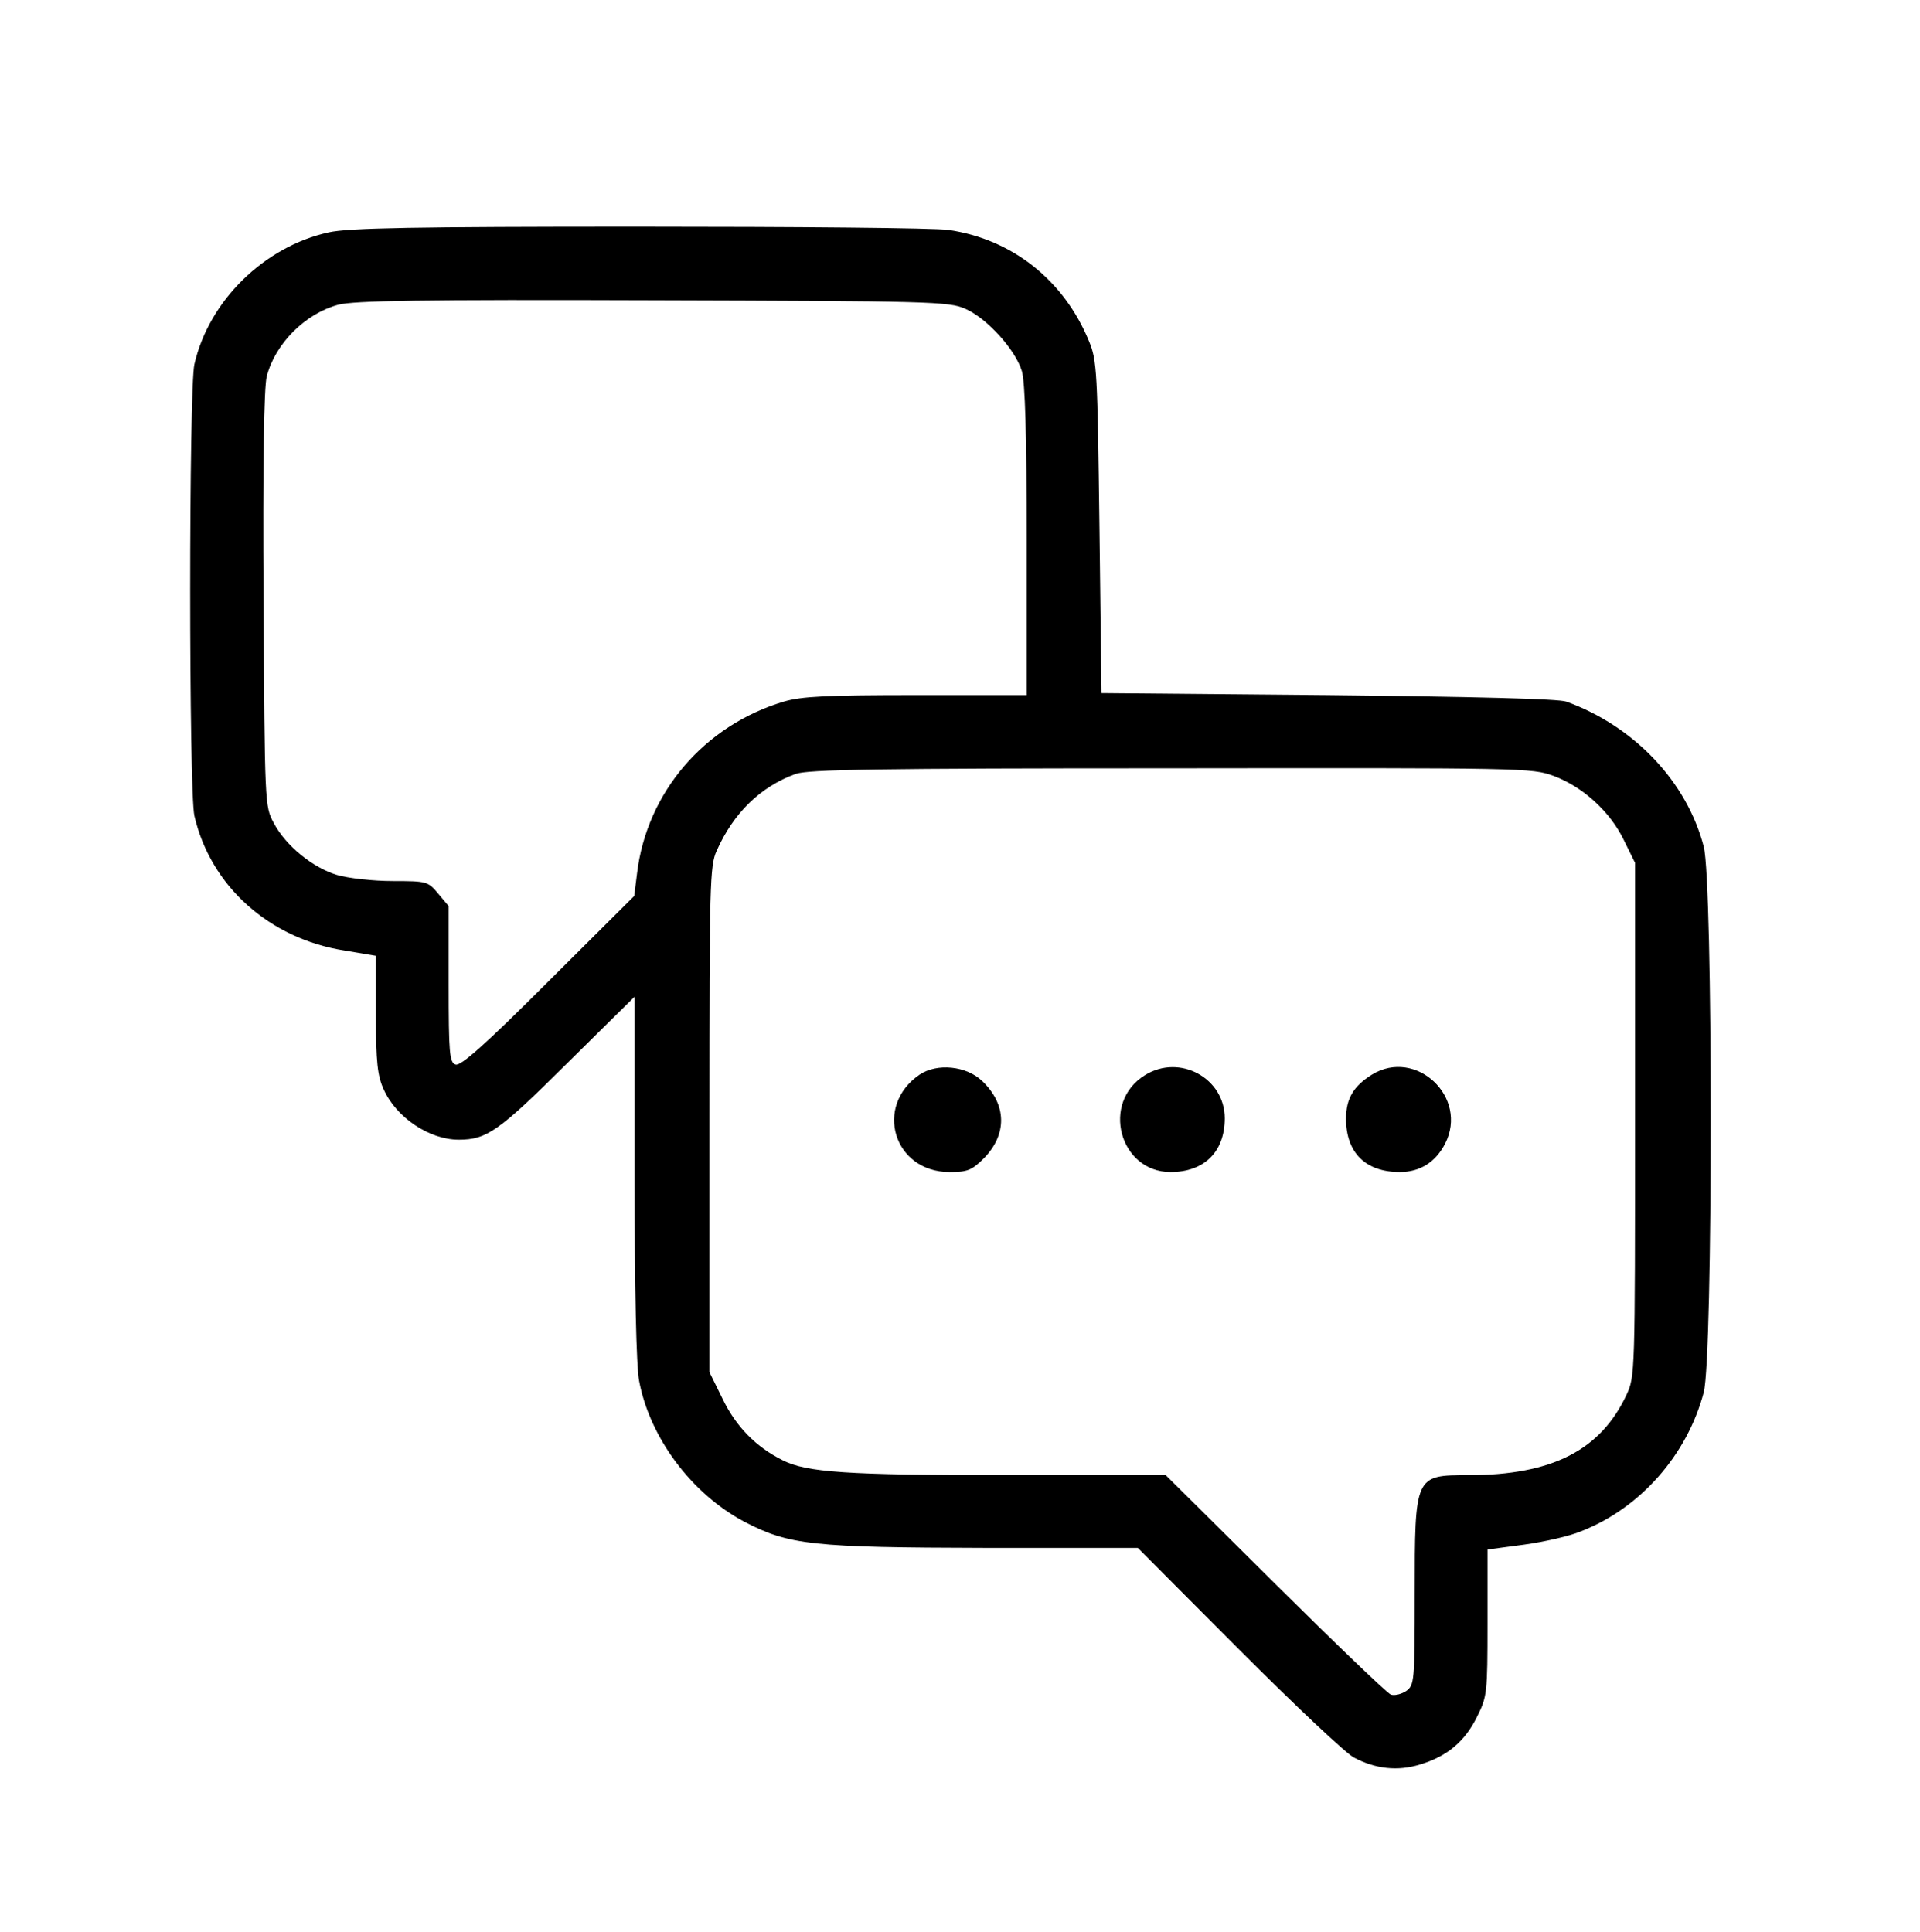 <?xml version="1.0" standalone="no"?>
<!DOCTYPE svg PUBLIC "-//W3C//DTD SVG 20010904//EN"
 "http://www.w3.org/TR/2001/REC-SVG-20010904/DTD/svg10.dtd">
<svg version="1.0" xmlns="http://www.w3.org/2000/svg"
 width="475pt" height="478pt" viewBox="0 0 475 478"
 preserveAspectRatio="xMidYMid meet">

<g transform="translate(0,478) scale(0.1,-0.1)"
fill="#000000" stroke="none">
<path d="M813 4205 c-159 -35 -296 -169 -332 -326 -14 -59 -14 -1059 0 -1118
40 -173 185 -304 372 -333 l77 -13 0 -145 c0 -119 4 -152 19 -185 31 -70 113
-125 186 -125 69 0 99 21 267 188 l168 166 0 -445 c0 -277 4 -468 11 -505 26
-141 130 -280 260 -349 111 -58 168 -64 599 -65 l375 0 250 -251 c138 -138
266 -259 285 -268 53 -28 108 -34 163 -17 67 20 111 57 141 118 25 50 26 58
26 233 l0 181 90 12 c50 7 113 21 141 33 147 57 263 189 304 344 23 88 23
1262 0 1350 -42 161 -172 298 -340 359 -19 7 -226 12 -590 16 l-560 5 -5 410
c-5 387 -6 413 -26 461 -62 151 -190 252 -347 275 -34 5 -379 8 -767 8 -555 0
-718 -3 -767 -14z m1575 -189 c53 -23 124 -101 140 -154 8 -27 12 -155 12
-421 l0 -381 -273 0 c-222 0 -284 -3 -328 -16 -197 -59 -339 -225 -363 -425
l-7 -56 -213 -212 c-157 -157 -217 -210 -229 -205 -15 5 -17 28 -17 199 l0
193 -26 31 c-25 30 -28 31 -113 31 -48 0 -110 7 -137 15 -60 18 -127 72 -157
129 -22 41 -22 46 -25 554 -2 330 1 526 8 551 21 81 95 155 177 177 38 10 204
13 778 11 688 -2 732 -3 773 -21z m1456 -1156 c72 -27 139 -88 173 -158 l28
-57 0 -635 c0 -628 0 -636 -21 -681 -64 -137 -184 -199 -391 -199 -133 0 -133
0 -133 -294 0 -218 -1 -225 -21 -240 -12 -8 -29 -12 -38 -9 -9 3 -138 127
-286 274 l-271 269 -394 0 c-397 0 -495 7 -554 37 -66 33 -115 83 -148 151
l-33 67 0 625 c0 580 1 628 18 665 42 94 108 158 195 190 30 11 199 14 929 14
874 1 893 1 947 -19z"/>
<path d="M2275 2121 c-114 -78 -64 -241 74 -241 44 0 55 4 85 34 58 59 57 133
-4 191 -39 38 -112 45 -155 16z"/>
<path d="M2833 2120 c-110 -67 -64 -240 63 -240 83 0 134 50 134 133 0 99
-111 160 -197 107z"/>
<path d="M3394 2121 c-45 -28 -64 -59 -64 -109 0 -84 48 -132 133 -132 50 0
88 24 112 70 59 115 -72 238 -181 171z"/>
</g>
</svg>
